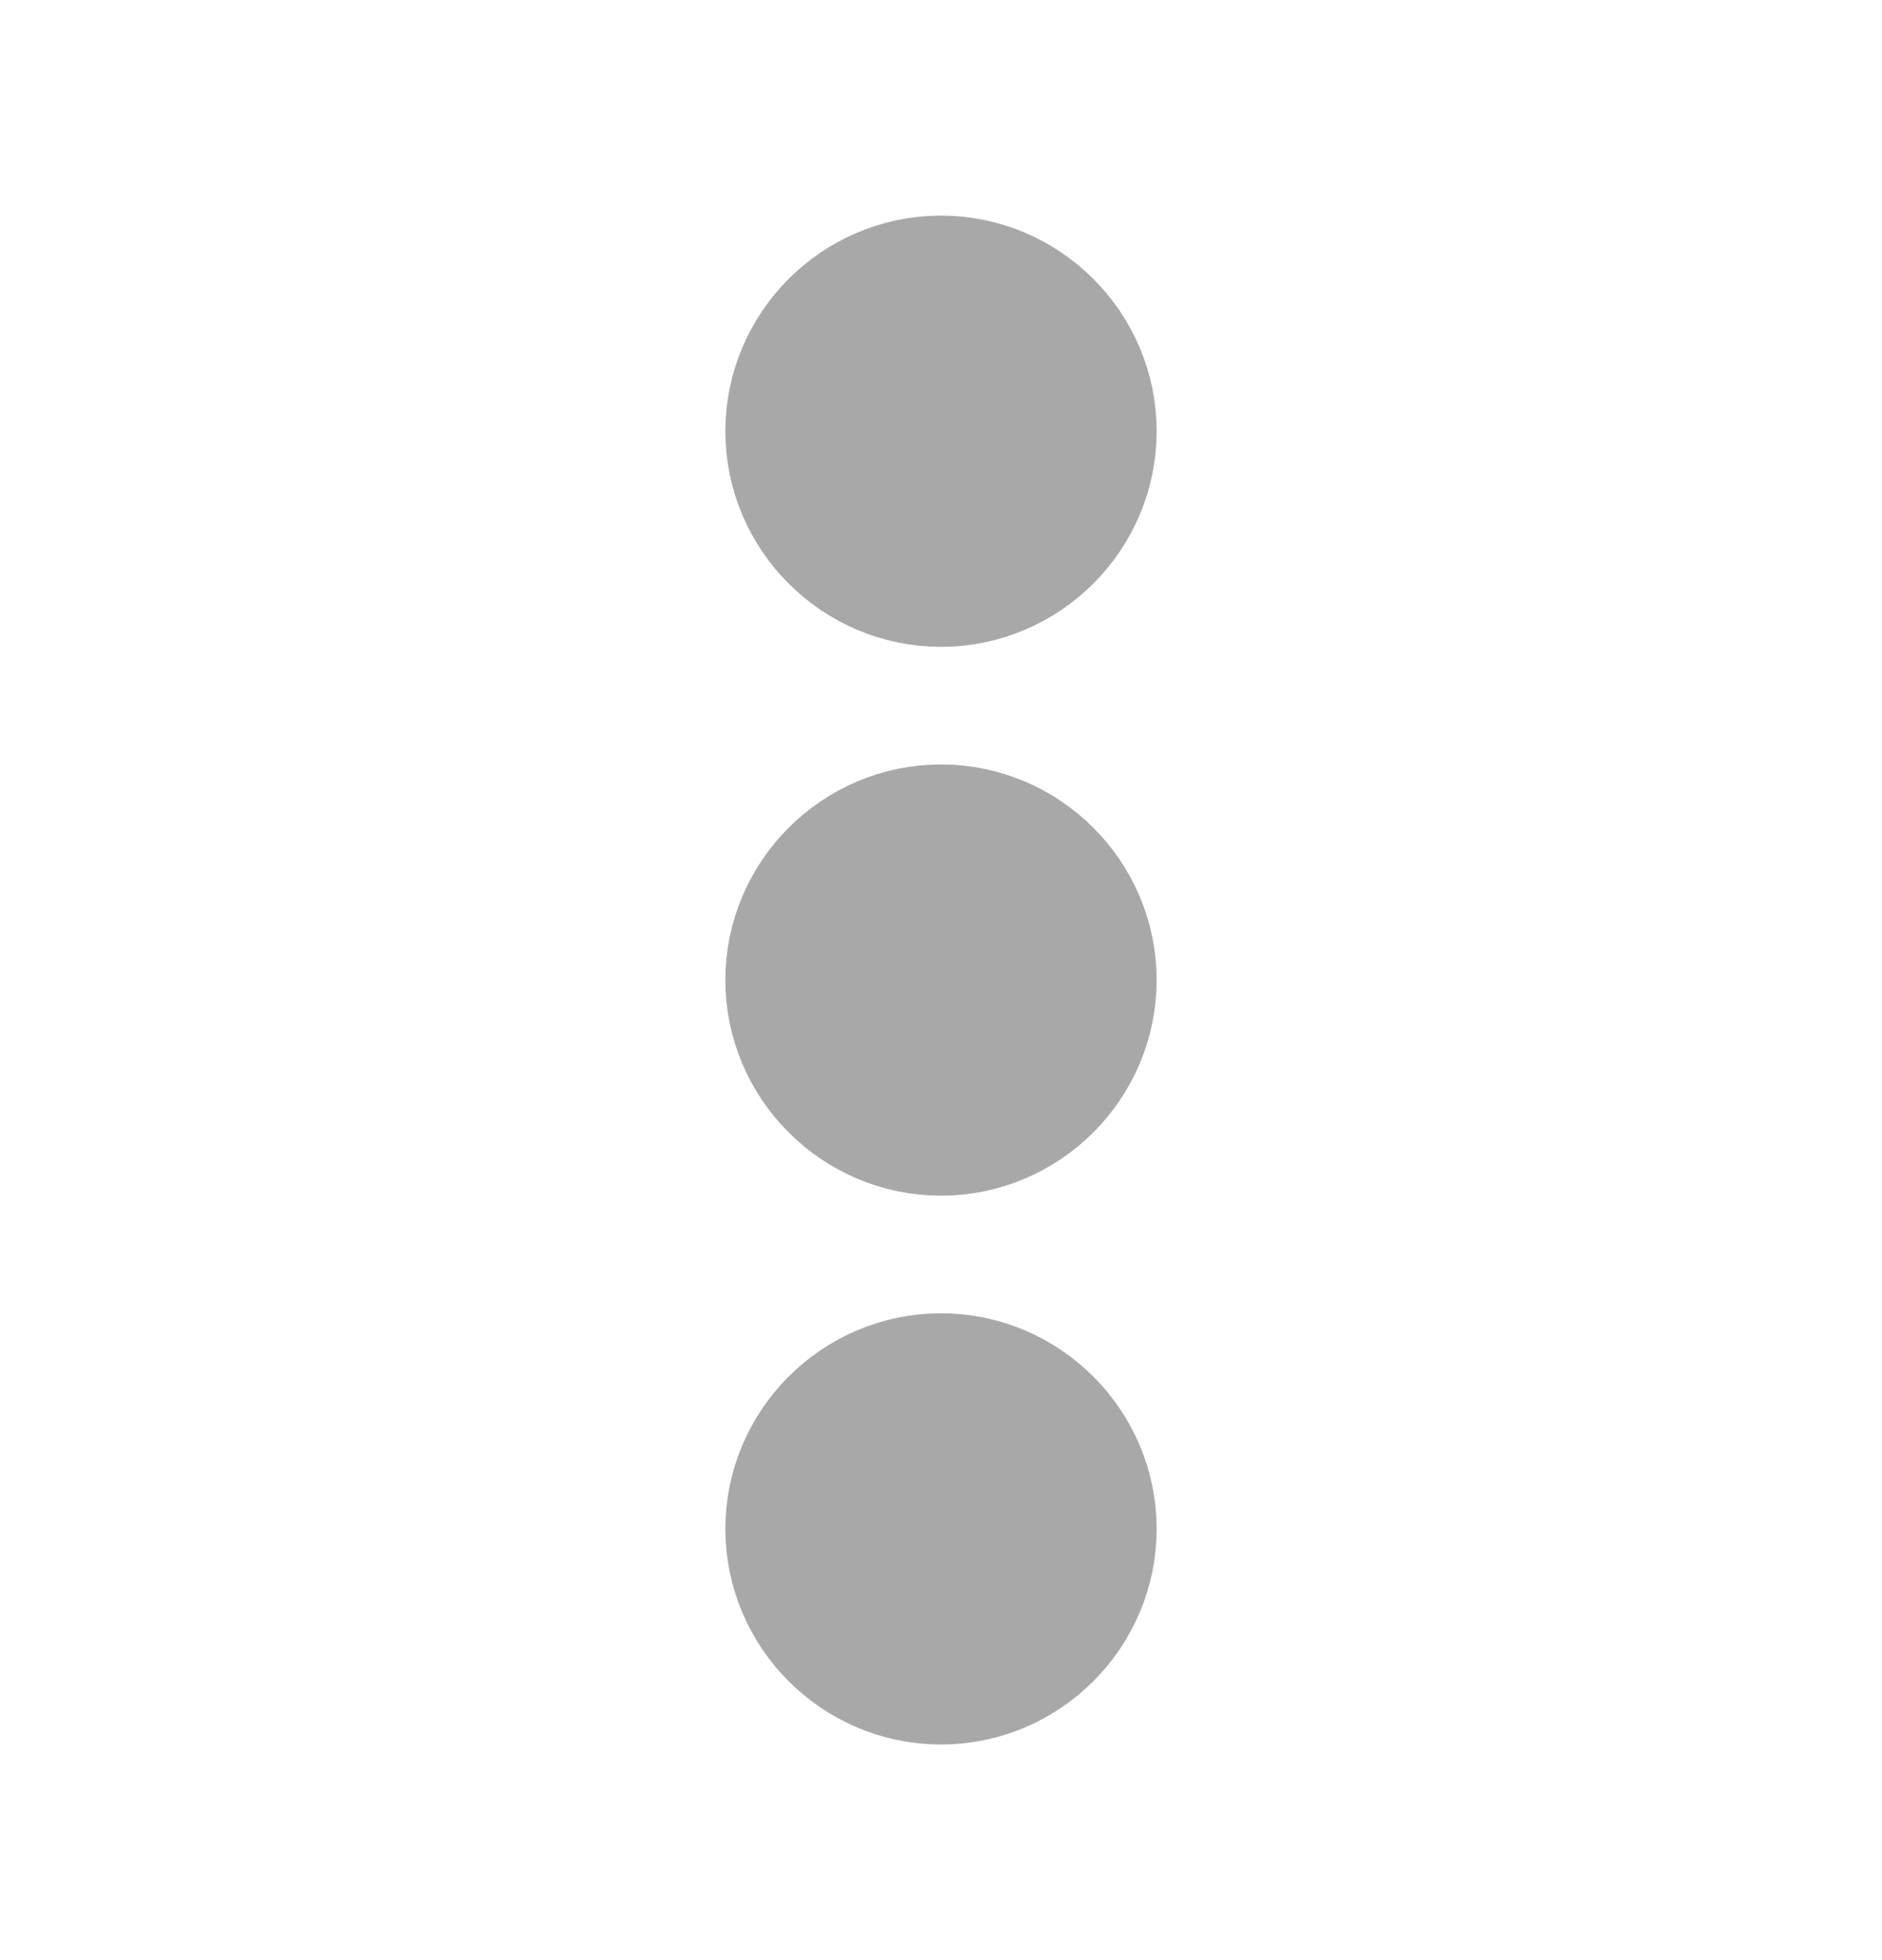 <svg width="24" height="25" viewBox="0 0 24 25" fill="none" xmlns="http://www.w3.org/2000/svg">
<path d="M10 19.5C10 20.6 10.9 21.5 12 21.5C13.1 21.5 14 20.6 14 19.5C14 18.4 13.1 17.5 12 17.5C10.9 17.5 10 18.4 10 19.5Z" fill="#A8A8A8" stroke="#A8A8A8" stroke-width="1.5"/>
<path d="M10 5.5C10 6.6 10.9 7.5 12 7.5C13.1 7.5 14 6.6 14 5.5C14 4.4 13.1 3.5 12 3.5C10.9 3.5 10 4.4 10 5.5Z" fill="#A8A8A8" stroke="#A8A8A8" stroke-width="1.5"/>
<path d="M10 12.5C10 13.6 10.9 14.5 12 14.5C13.1 14.5 14 13.6 14 12.5C14 11.4 13.1 10.5 12 10.5C10.9 10.5 10 11.4 10 12.5Z" fill="#A8A8A8" stroke="#A8A8A8" stroke-width="1.5"/>
</svg>
